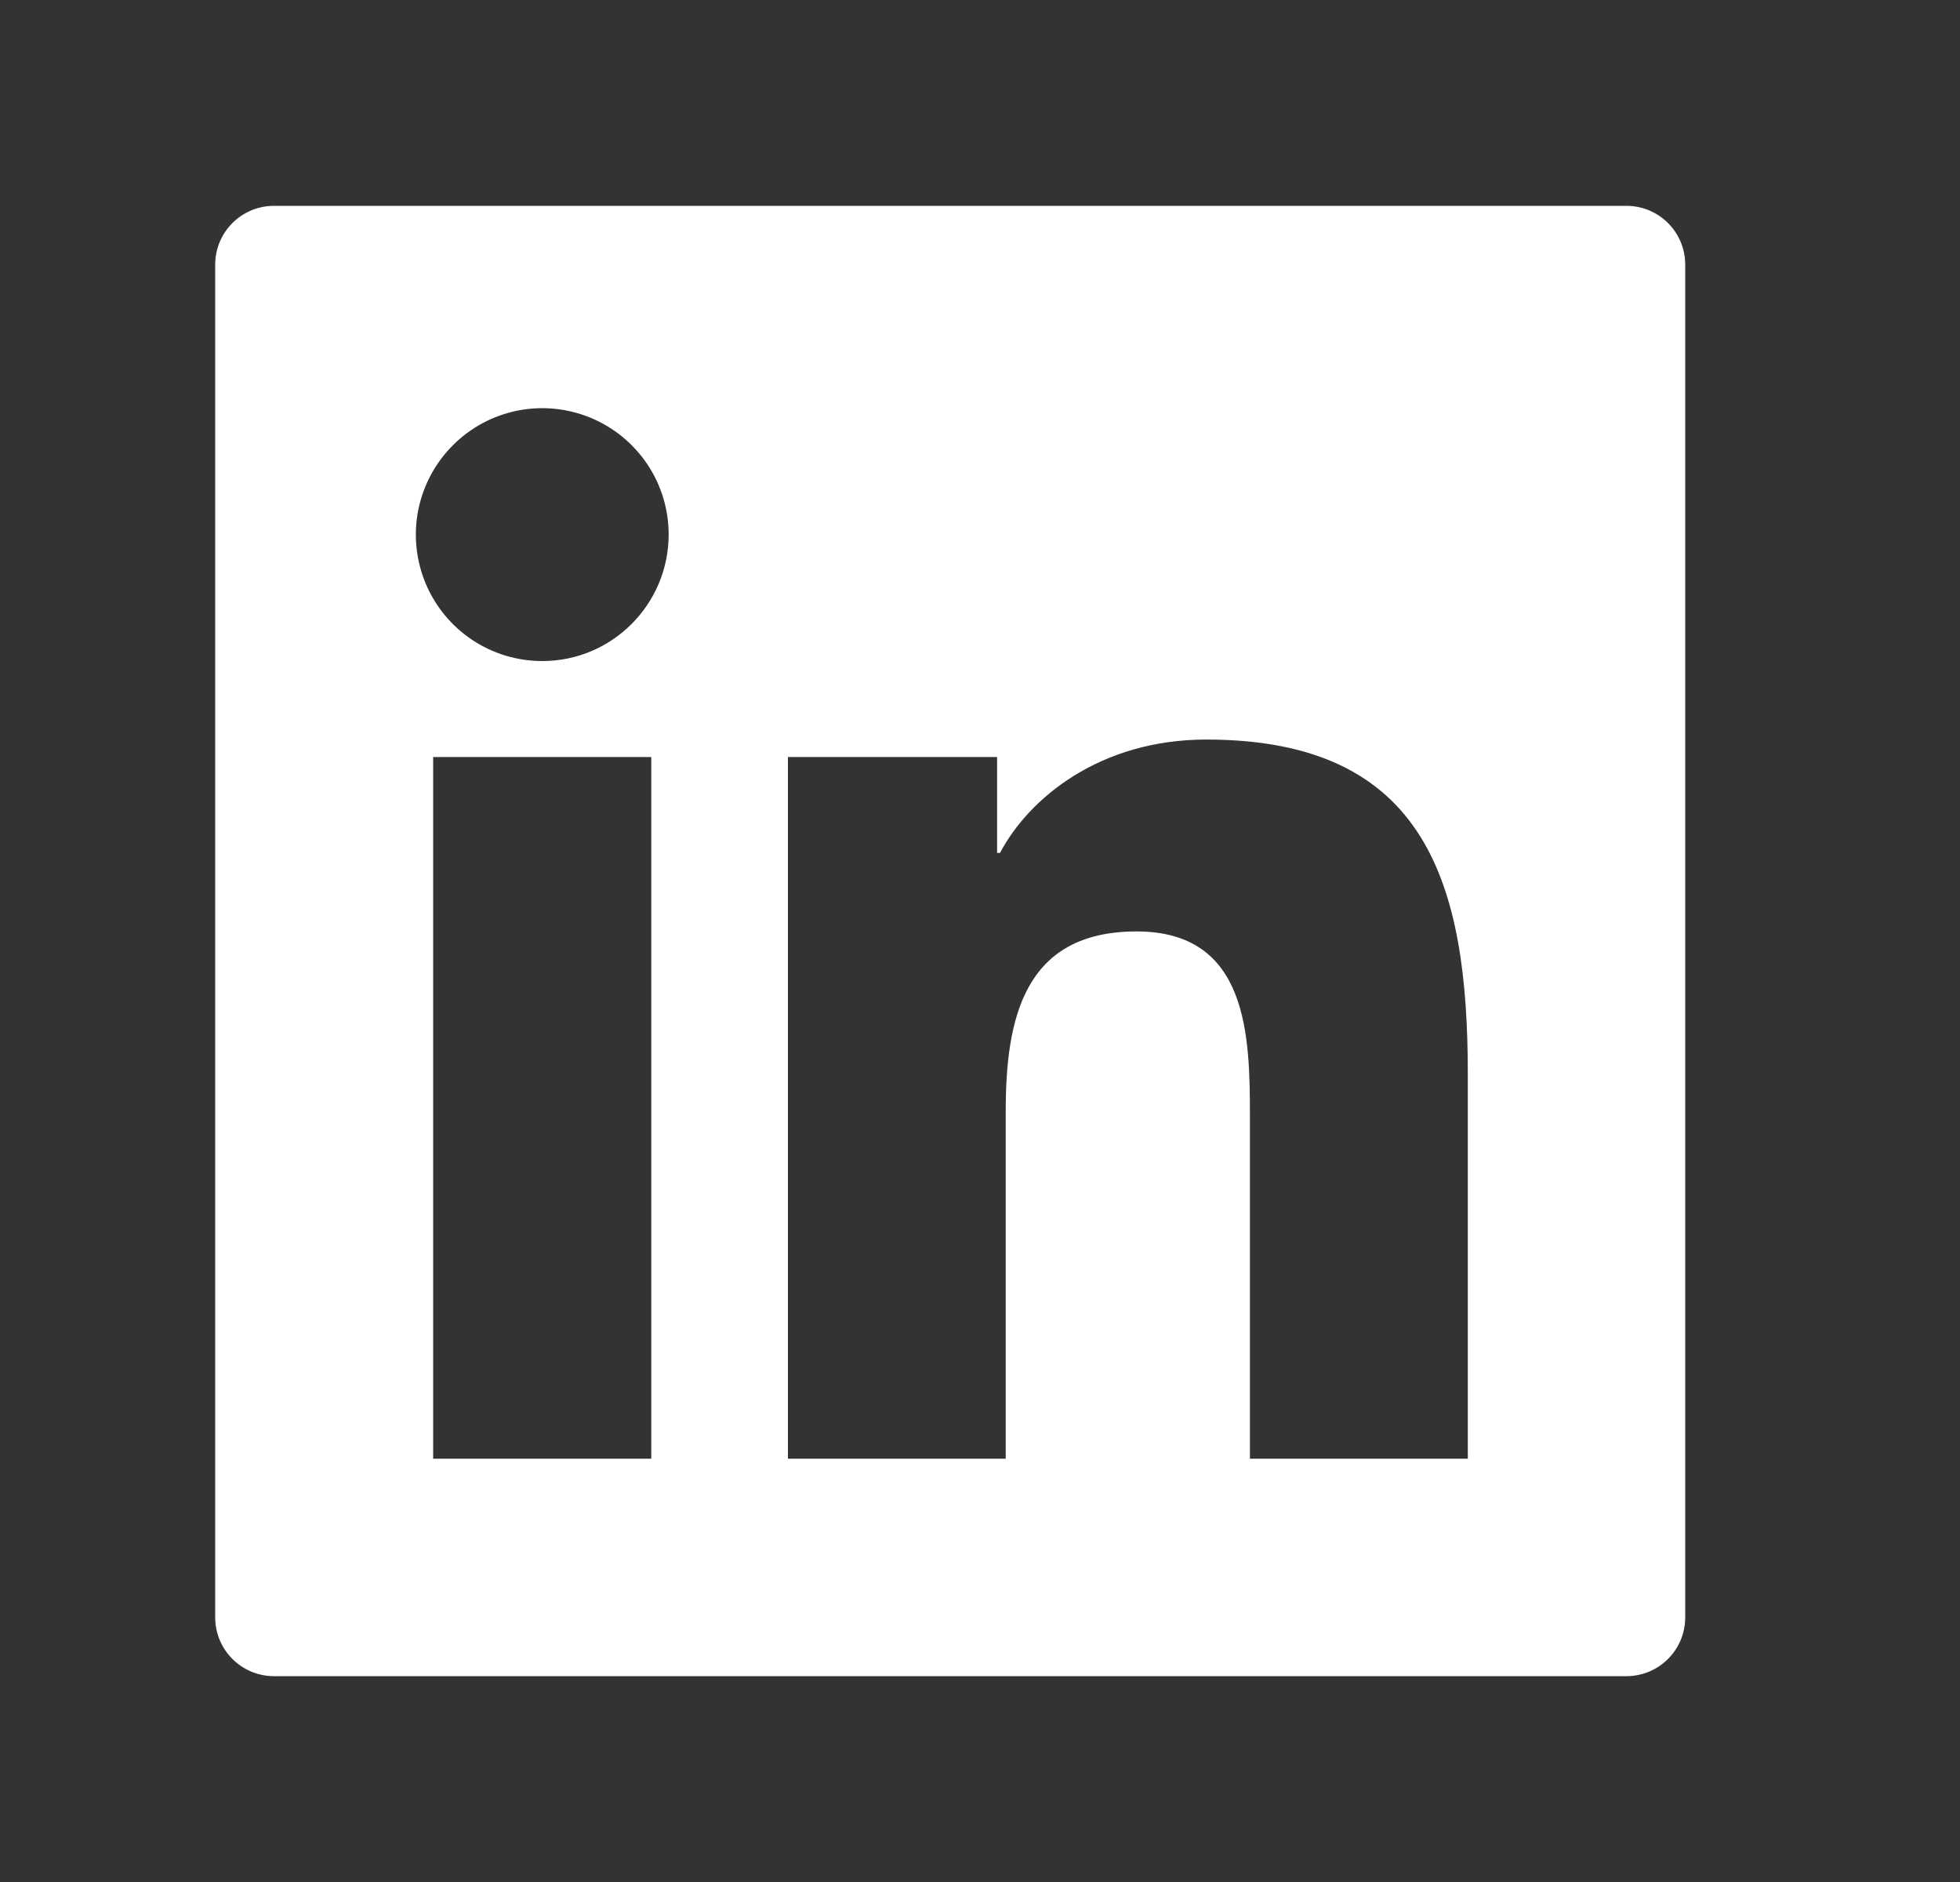 <svg width="25" height="24" viewBox="0 0 25 24" fill="none" xmlns="http://www.w3.org/2000/svg">
<rect x="0" y="0" width="25" height="24" fill="#333333" stroke="none"/>
<path d="M20.745 2.625H3.495C3.08 2.625 2.745 2.96 2.745 3.375V20.625C2.745 21.04 3.08 21.375 3.495 21.375H20.745C21.16 21.375 21.495 21.04 21.495 20.625V3.375C21.495 2.96 21.16 2.625 20.745 2.625ZM8.307 18.602H5.525V9.654H8.307V18.602ZM6.917 8.43C6.598 8.43 6.286 8.336 6.021 8.159C5.756 7.982 5.549 7.73 5.427 7.435C5.305 7.14 5.273 6.816 5.335 6.503C5.398 6.191 5.551 5.903 5.777 5.678C6.002 5.452 6.289 5.299 6.602 5.236C6.915 5.174 7.239 5.206 7.534 5.328C7.829 5.45 8.08 5.657 8.258 5.922C8.435 6.187 8.529 6.499 8.529 6.818C8.527 7.709 7.805 8.43 6.917 8.43ZM18.722 18.602H15.943V14.25C15.943 13.212 15.924 11.878 14.497 11.878C13.05 11.878 12.828 13.008 12.828 14.175V18.602H10.05V9.654H12.718V10.877H12.755C13.126 10.174 14.033 9.431 15.387 9.431C18.204 9.431 18.722 11.285 18.722 13.694V18.602Z" fill="white"/>
</svg>

